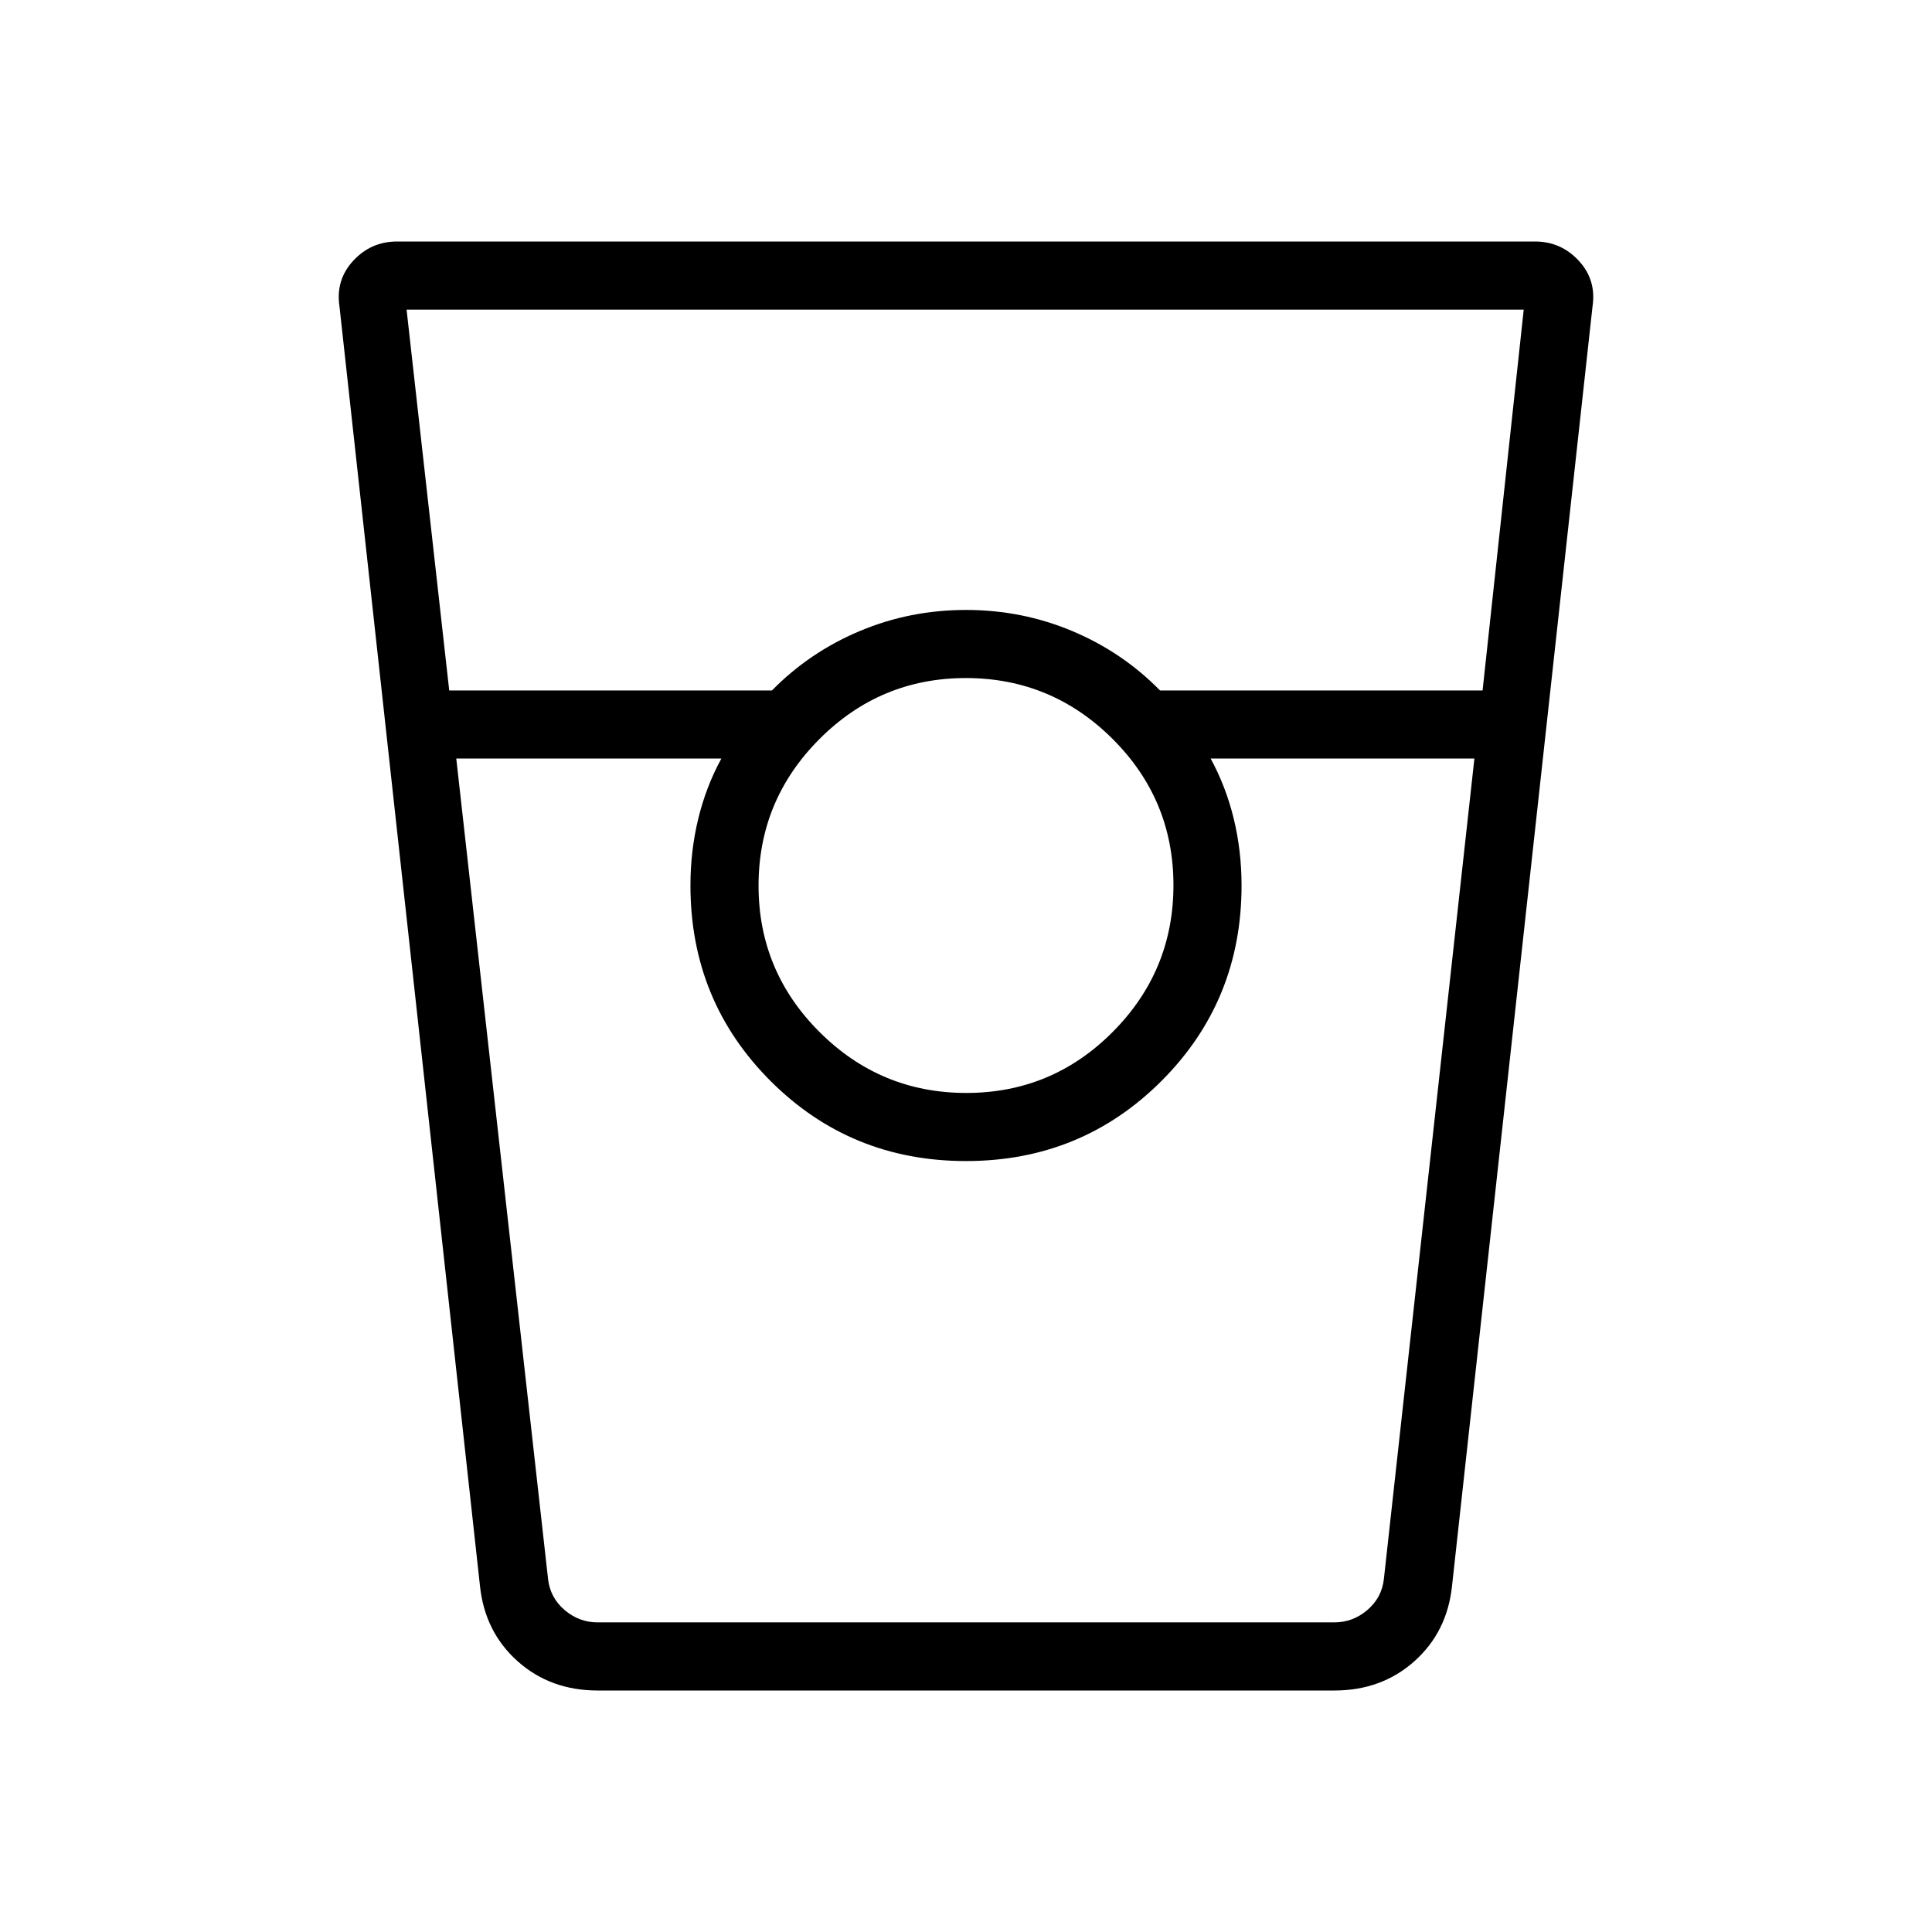 <svg xmlns="http://www.w3.org/2000/svg" height="40" viewBox="0 -960 960 960" width="40"><path d="M296.97-120q-23.46 0-39.74-14.51-16.28-14.52-18.72-37.31l-69.82-635.87q-2-13.22 6.84-22.76 8.83-9.55 21.73-9.55h565.48q12.9 0 21.73 9.55 8.84 9.54 6.84 22.76l-69.82 635.87q-2.44 22.79-18.72 37.31Q686.49-120 663.03-120H296.97Zm-73.75-496.92h160.37q18.62-19 43.58-29.5 24.96-10.5 52.83-10.5 27.87 0 52.83 10.5 24.96 10.5 43.58 29.5h160.28l20.44-189.23h-555.1l21.19 189.23Zm256.93 200q42.59 0 72.76-30.33 30.17-30.32 30.17-72.9 0-42.59-30.32-72.76t-72.83-30.17q-42.52 0-72.76 30.32-30.25 30.32-30.25 72.83 0 42.52 30.33 72.76 30.32 30.25 72.9 30.25ZM226.72-583.08l45.61 407.7q1.03 9.23 8.21 15.38 7.18 6.15 16.41 6.15h366.08q9.23 0 16.41-6.15t8.2-15.38l44.98-407.7H601.56q7.59 13.9 11.48 29.88 3.88 15.99 3.88 33.2 0 57.33-39.79 97.13-39.8 39.79-97.13 39.79t-97.13-39.79q-39.79-39.8-39.79-97.13 0-17.21 3.88-33.2 3.89-15.98 11.48-29.88H226.72Zm70.25 429.23h61.47-15.36 273.84-15.36 61.47-366.06Z"/></svg>